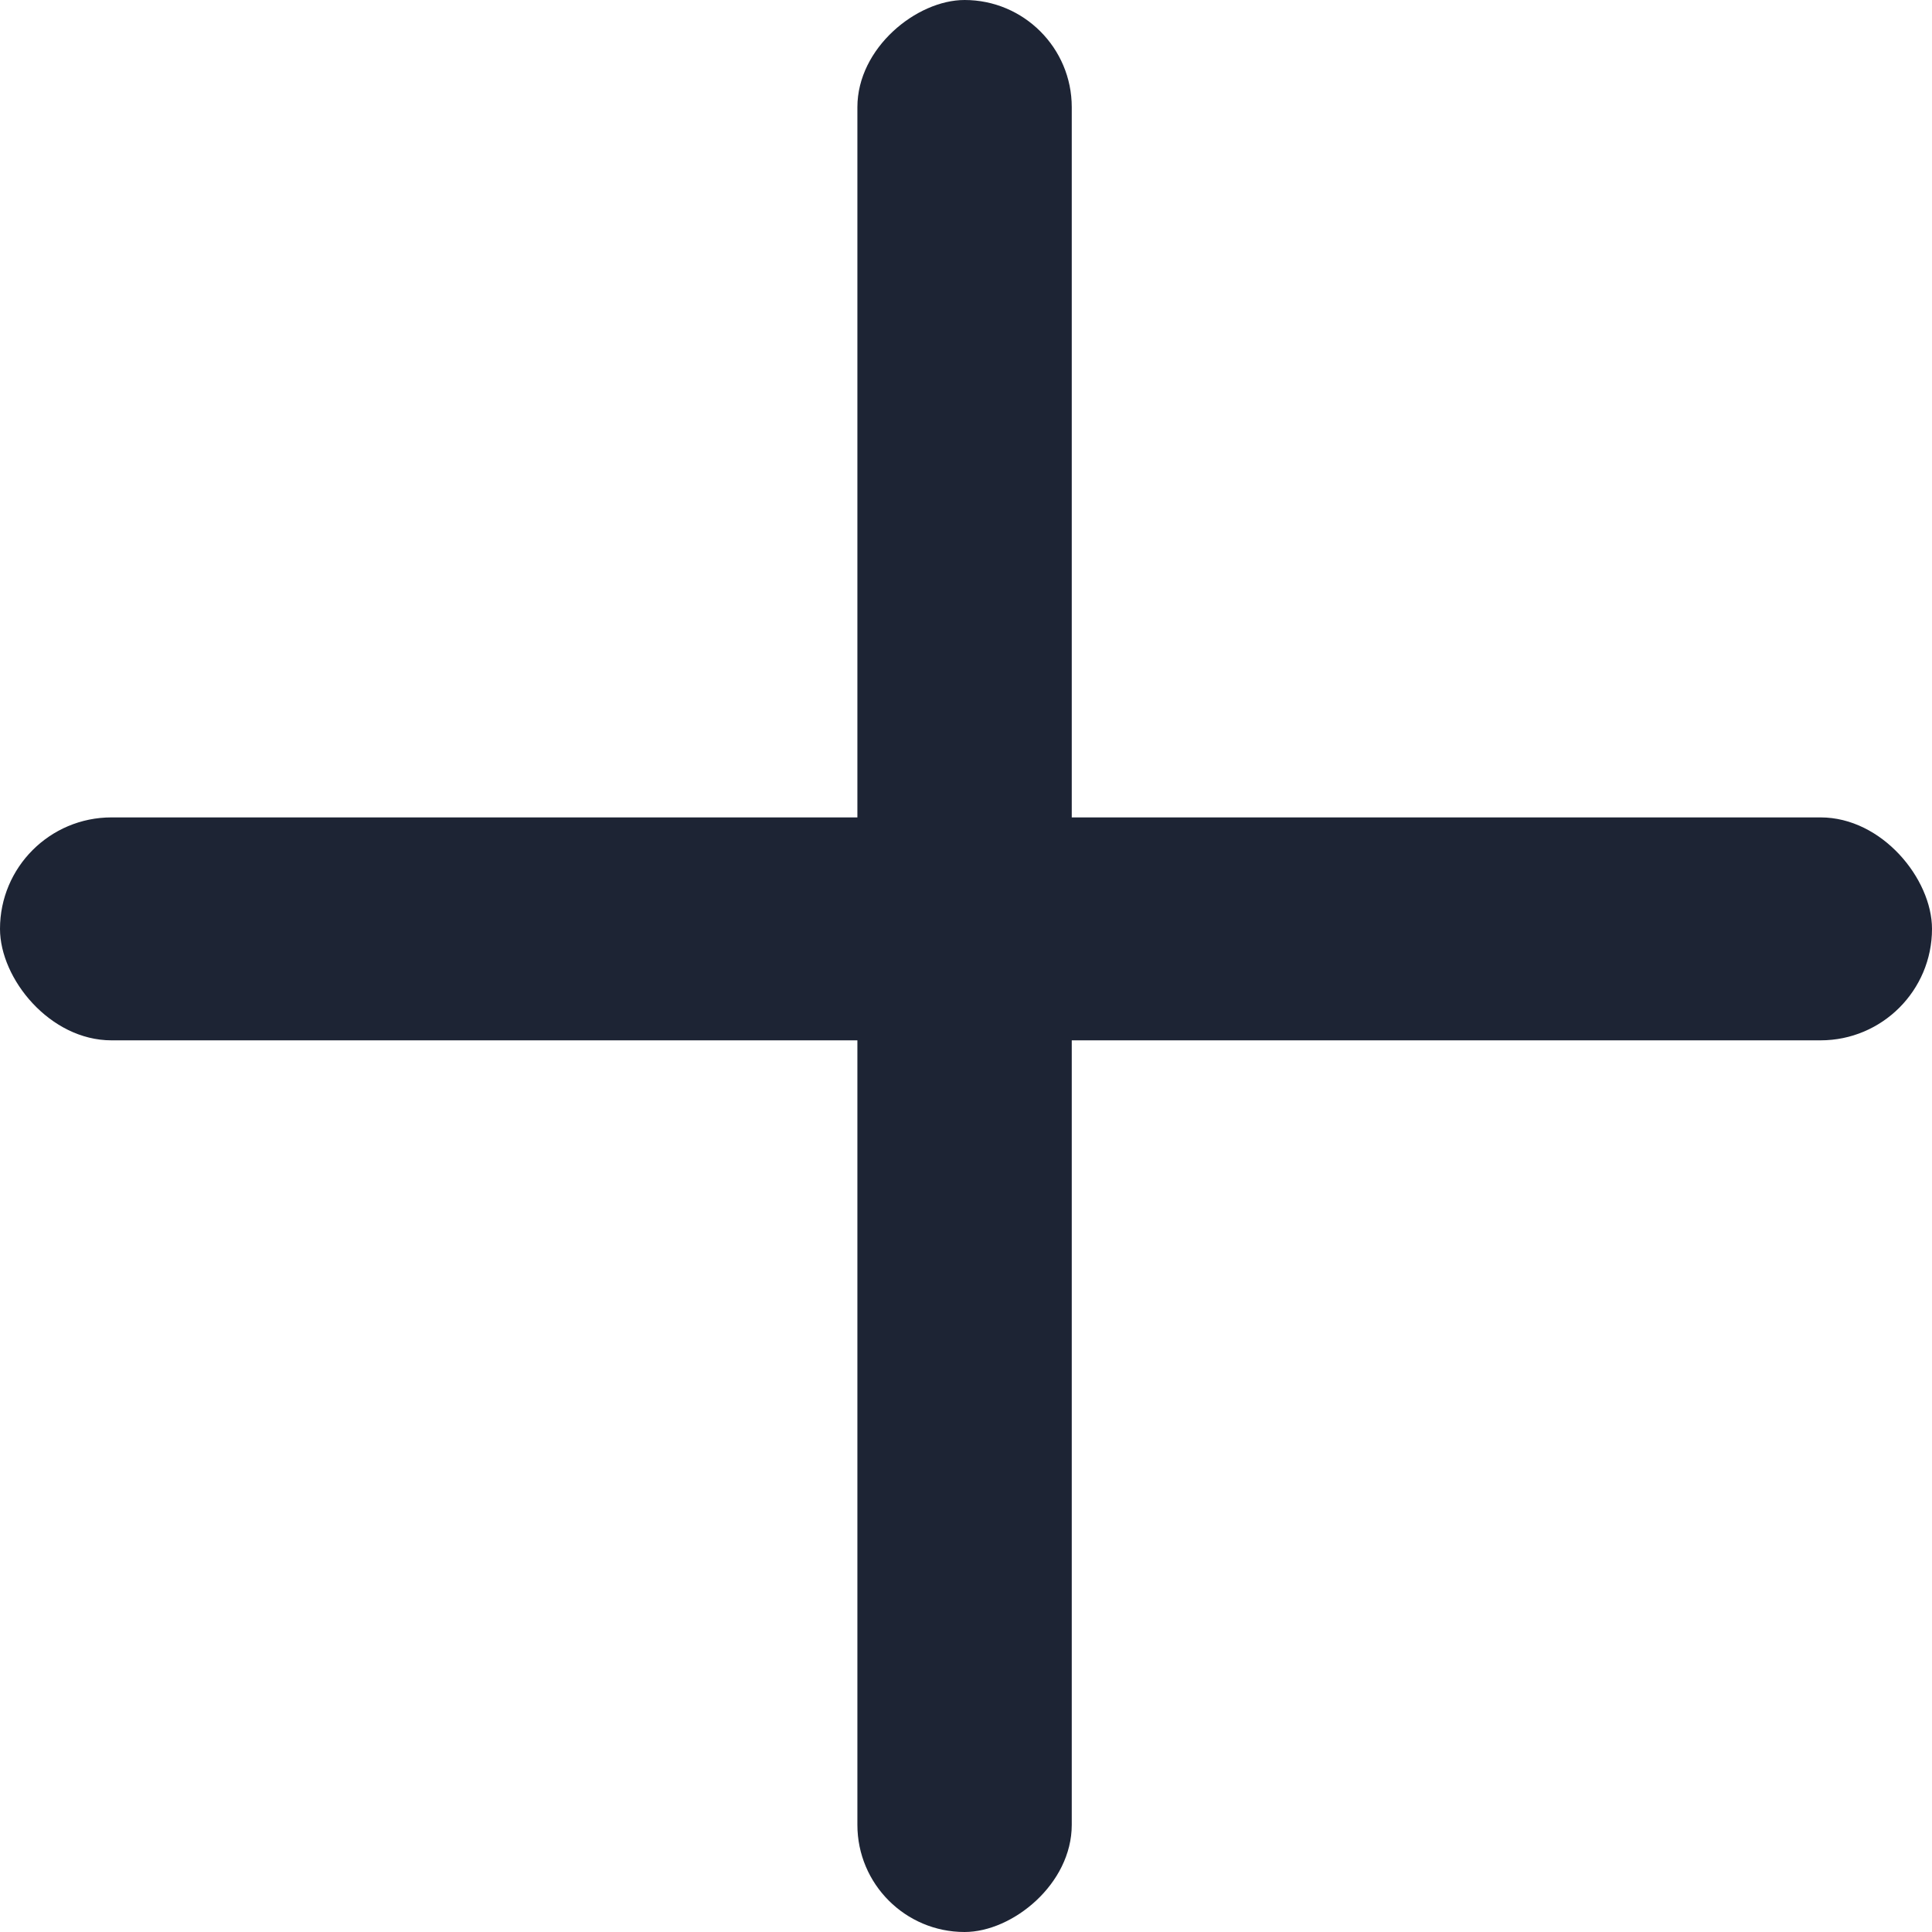 <svg width="23" height="23" viewBox="0 0 23 23" fill="none" xmlns="http://www.w3.org/2000/svg">
<rect x="10.207" y="23" width="23" height="2.552" rx="1.276" transform="rotate(-90 10.207 23)" fill="#1D2434"/>
<rect y="9.731" width="23" height="2.654" rx="1.327" fill="#1D2434"/>
</svg>
